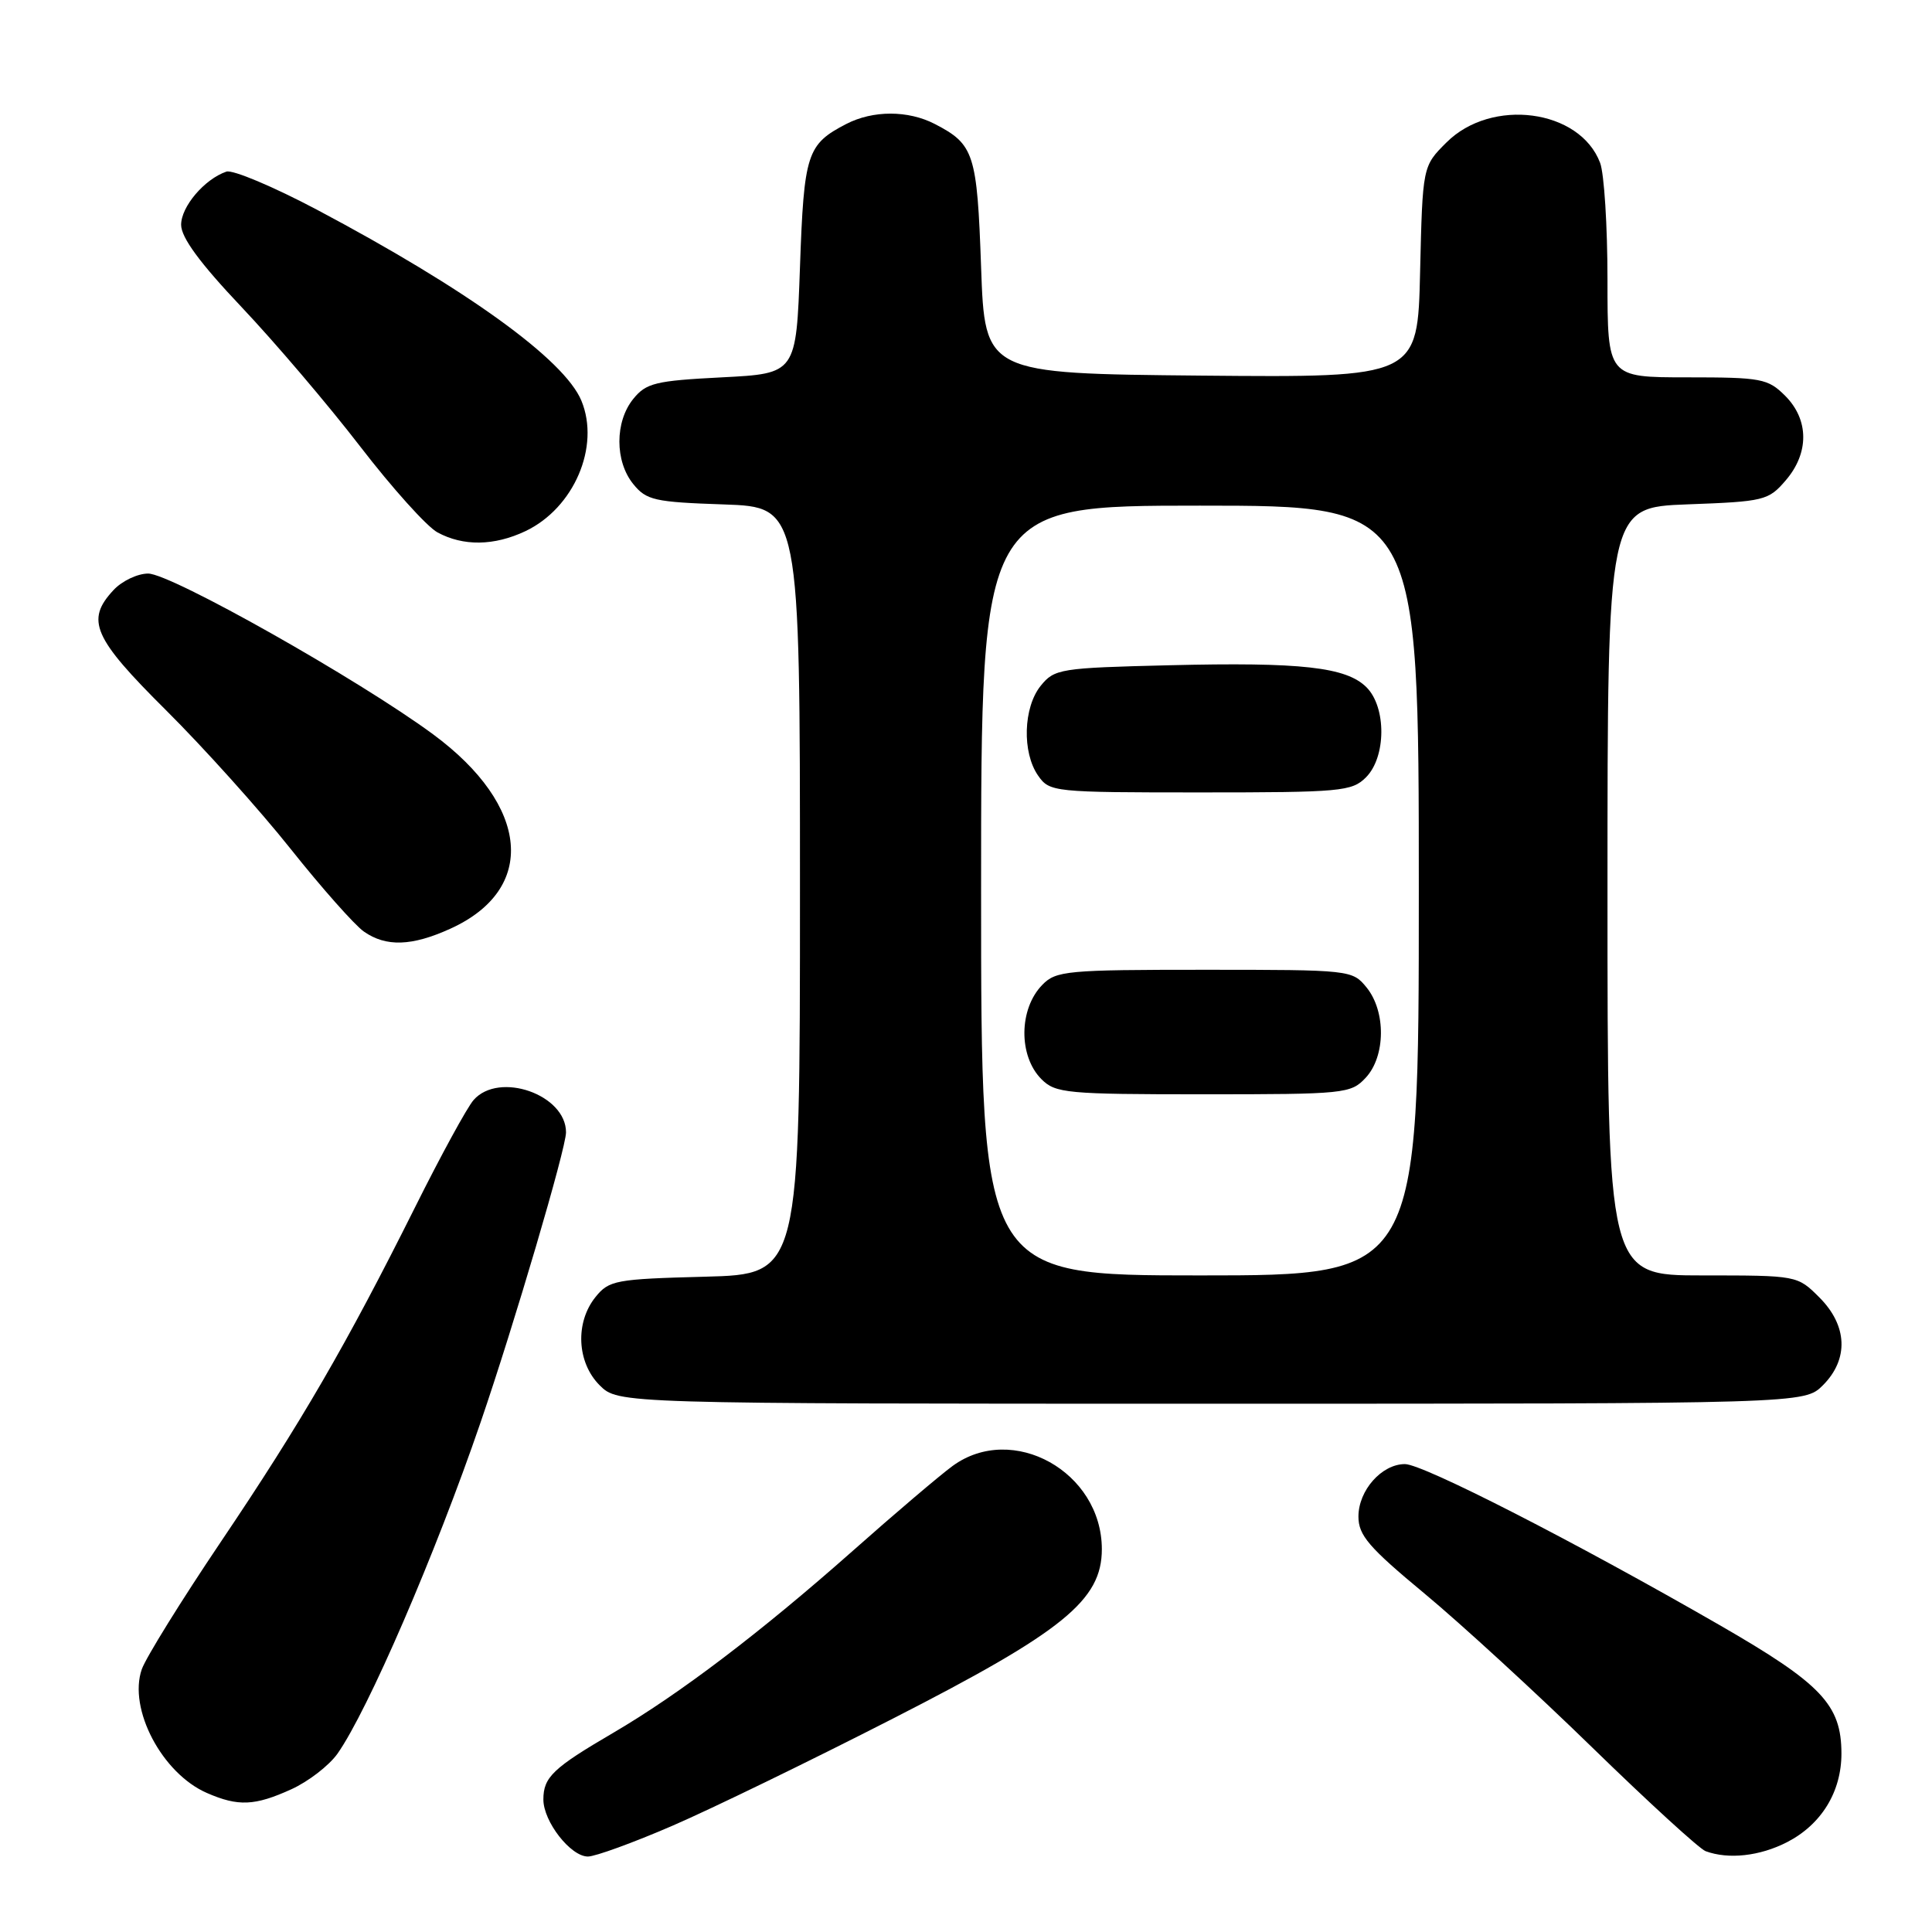 <?xml version="1.0" encoding="UTF-8" standalone="no"?>
<!DOCTYPE svg PUBLIC "-//W3C//DTD SVG 1.1//EN" "http://www.w3.org/Graphics/SVG/1.1/DTD/svg11.dtd" >
<svg xmlns="http://www.w3.org/2000/svg" xmlns:xlink="http://www.w3.org/1999/xlink" version="1.1" viewBox="0 0 256 256">
 <g >
 <path fill="currentColor"
d=" M 89.08 241.93 C 94.26 239.69 107.41 233.30 118.30 227.73 C 140.89 216.19 146.00 212.04 146.00 205.27 C 145.99 195.02 134.17 188.44 126.22 194.25 C 124.53 195.49 118.57 200.55 112.99 205.50 C 100.80 216.29 90.04 224.47 81.22 229.63 C 73.28 234.27 72.00 235.49 72.00 238.44 C 72.00 241.37 75.61 246.00 77.90 246.00 C 78.87 246.00 83.90 244.17 89.08 241.93 Z  M 236.79 244.10 C 241.35 241.75 244.00 237.43 244.00 232.35 C 243.99 225.88 241.37 223.12 227.85 215.33 C 208.68 204.29 188.56 194.00 186.16 194.00 C 183.09 194.00 180.00 197.48 180.00 200.95 C 180.00 203.44 181.37 205.03 188.75 211.15 C 193.56 215.14 203.57 224.33 211.00 231.57 C 218.43 238.81 225.18 244.98 226.00 245.29 C 229.04 246.41 233.18 245.95 236.79 244.10 Z  M 38.60 237.09 C 40.85 236.07 43.61 233.94 44.72 232.37 C 48.74 226.66 57.67 206.00 63.67 188.50 C 68.12 175.53 75.00 152.17 75.00 150.04 C 75.00 145.04 66.14 141.93 62.76 145.75 C 61.91 146.71 58.41 153.12 54.98 160.00 C 45.89 178.19 39.94 188.46 29.25 204.32 C 24.02 212.08 19.32 219.67 18.79 221.18 C 16.96 226.42 21.47 234.99 27.42 237.58 C 31.57 239.39 33.76 239.29 38.60 237.09 Z  M 241.55 183.55 C 244.99 180.10 244.81 175.65 241.08 171.92 C 238.16 169.00 238.14 169.00 225.58 169.00 C 213.00 169.00 213.00 169.00 213.00 118.11 C 213.00 67.23 213.00 67.23 223.61 66.83 C 233.75 66.46 234.33 66.32 236.61 63.66 C 239.74 60.03 239.71 55.62 236.55 52.45 C 234.25 50.16 233.41 50.00 223.55 50.00 C 213.00 50.00 213.00 50.00 213.00 37.07 C 213.00 29.95 212.56 22.98 212.02 21.57 C 209.33 14.46 197.62 12.92 191.66 18.88 C 188.50 22.03 188.50 22.03 188.17 36.03 C 187.85 50.03 187.85 50.03 159.17 49.77 C 130.50 49.50 130.50 49.50 130.00 35.40 C 129.47 20.33 129.08 19.13 123.87 16.43 C 120.33 14.60 115.67 14.60 112.13 16.43 C 106.92 19.13 106.53 20.33 106.00 35.40 C 105.50 49.50 105.50 49.50 95.66 50.00 C 86.84 50.45 85.62 50.75 83.91 52.86 C 81.46 55.89 81.46 61.12 83.91 64.14 C 85.65 66.29 86.73 66.53 95.91 66.84 C 106.00 67.19 106.00 67.19 106.00 118.01 C 106.00 168.84 106.00 168.84 93.41 169.17 C 81.58 169.48 80.70 169.64 78.91 171.86 C 76.19 175.23 76.43 180.52 79.45 183.55 C 81.91 186.00 81.91 186.00 160.50 186.00 C 239.09 186.00 239.09 186.00 241.55 183.55 Z  M 59.67 123.06 C 71.20 117.83 70.22 106.78 57.40 97.31 C 47.59 90.07 22.66 76.00 19.63 76.00 C 18.23 76.00 16.16 76.98 15.04 78.19 C 11.32 82.18 12.33 84.50 22.00 94.11 C 26.95 99.03 34.38 107.29 38.50 112.47 C 42.62 117.65 47.00 122.59 48.22 123.44 C 51.15 125.49 54.57 125.38 59.67 123.06 Z  M 69.62 70.38 C 76.05 67.33 79.55 59.17 77.04 53.10 C 74.79 47.65 61.84 38.31 42.00 27.79 C 36.22 24.73 30.82 22.46 30.00 22.74 C 27.10 23.73 24.00 27.37 24.00 29.79 C 24.00 31.47 26.49 34.86 32.00 40.68 C 36.40 45.33 43.47 53.63 47.71 59.14 C 51.95 64.65 56.56 69.78 57.96 70.54 C 61.38 72.40 65.48 72.34 69.62 70.38 Z  M 130.00 118.00 C 130.00 67.00 130.00 67.00 159.00 67.00 C 188.00 67.00 188.00 67.00 188.00 118.00 C 188.00 169.00 188.00 169.00 159.00 169.00 C 130.00 169.00 130.00 169.00 130.00 118.00 Z  M 180.96 142.81 C 183.60 139.98 183.66 134.04 181.09 130.86 C 179.20 128.53 178.97 128.50 159.62 128.50 C 141.37 128.50 139.92 128.63 138.11 130.50 C 134.99 133.69 134.94 139.94 138.00 143.00 C 139.86 144.86 141.33 145.00 159.46 145.00 C 178.19 145.00 179.00 144.92 180.96 142.81 Z  M 181.00 103.00 C 183.68 100.32 183.72 93.72 181.07 91.07 C 178.39 88.39 172.44 87.72 154.93 88.15 C 140.48 88.50 139.72 88.62 137.90 90.87 C 135.59 93.73 135.41 99.71 137.56 102.78 C 139.08 104.95 139.58 105.00 159.06 105.00 C 177.67 105.00 179.13 104.87 181.00 103.00 Z "/>
</g>
</svg>